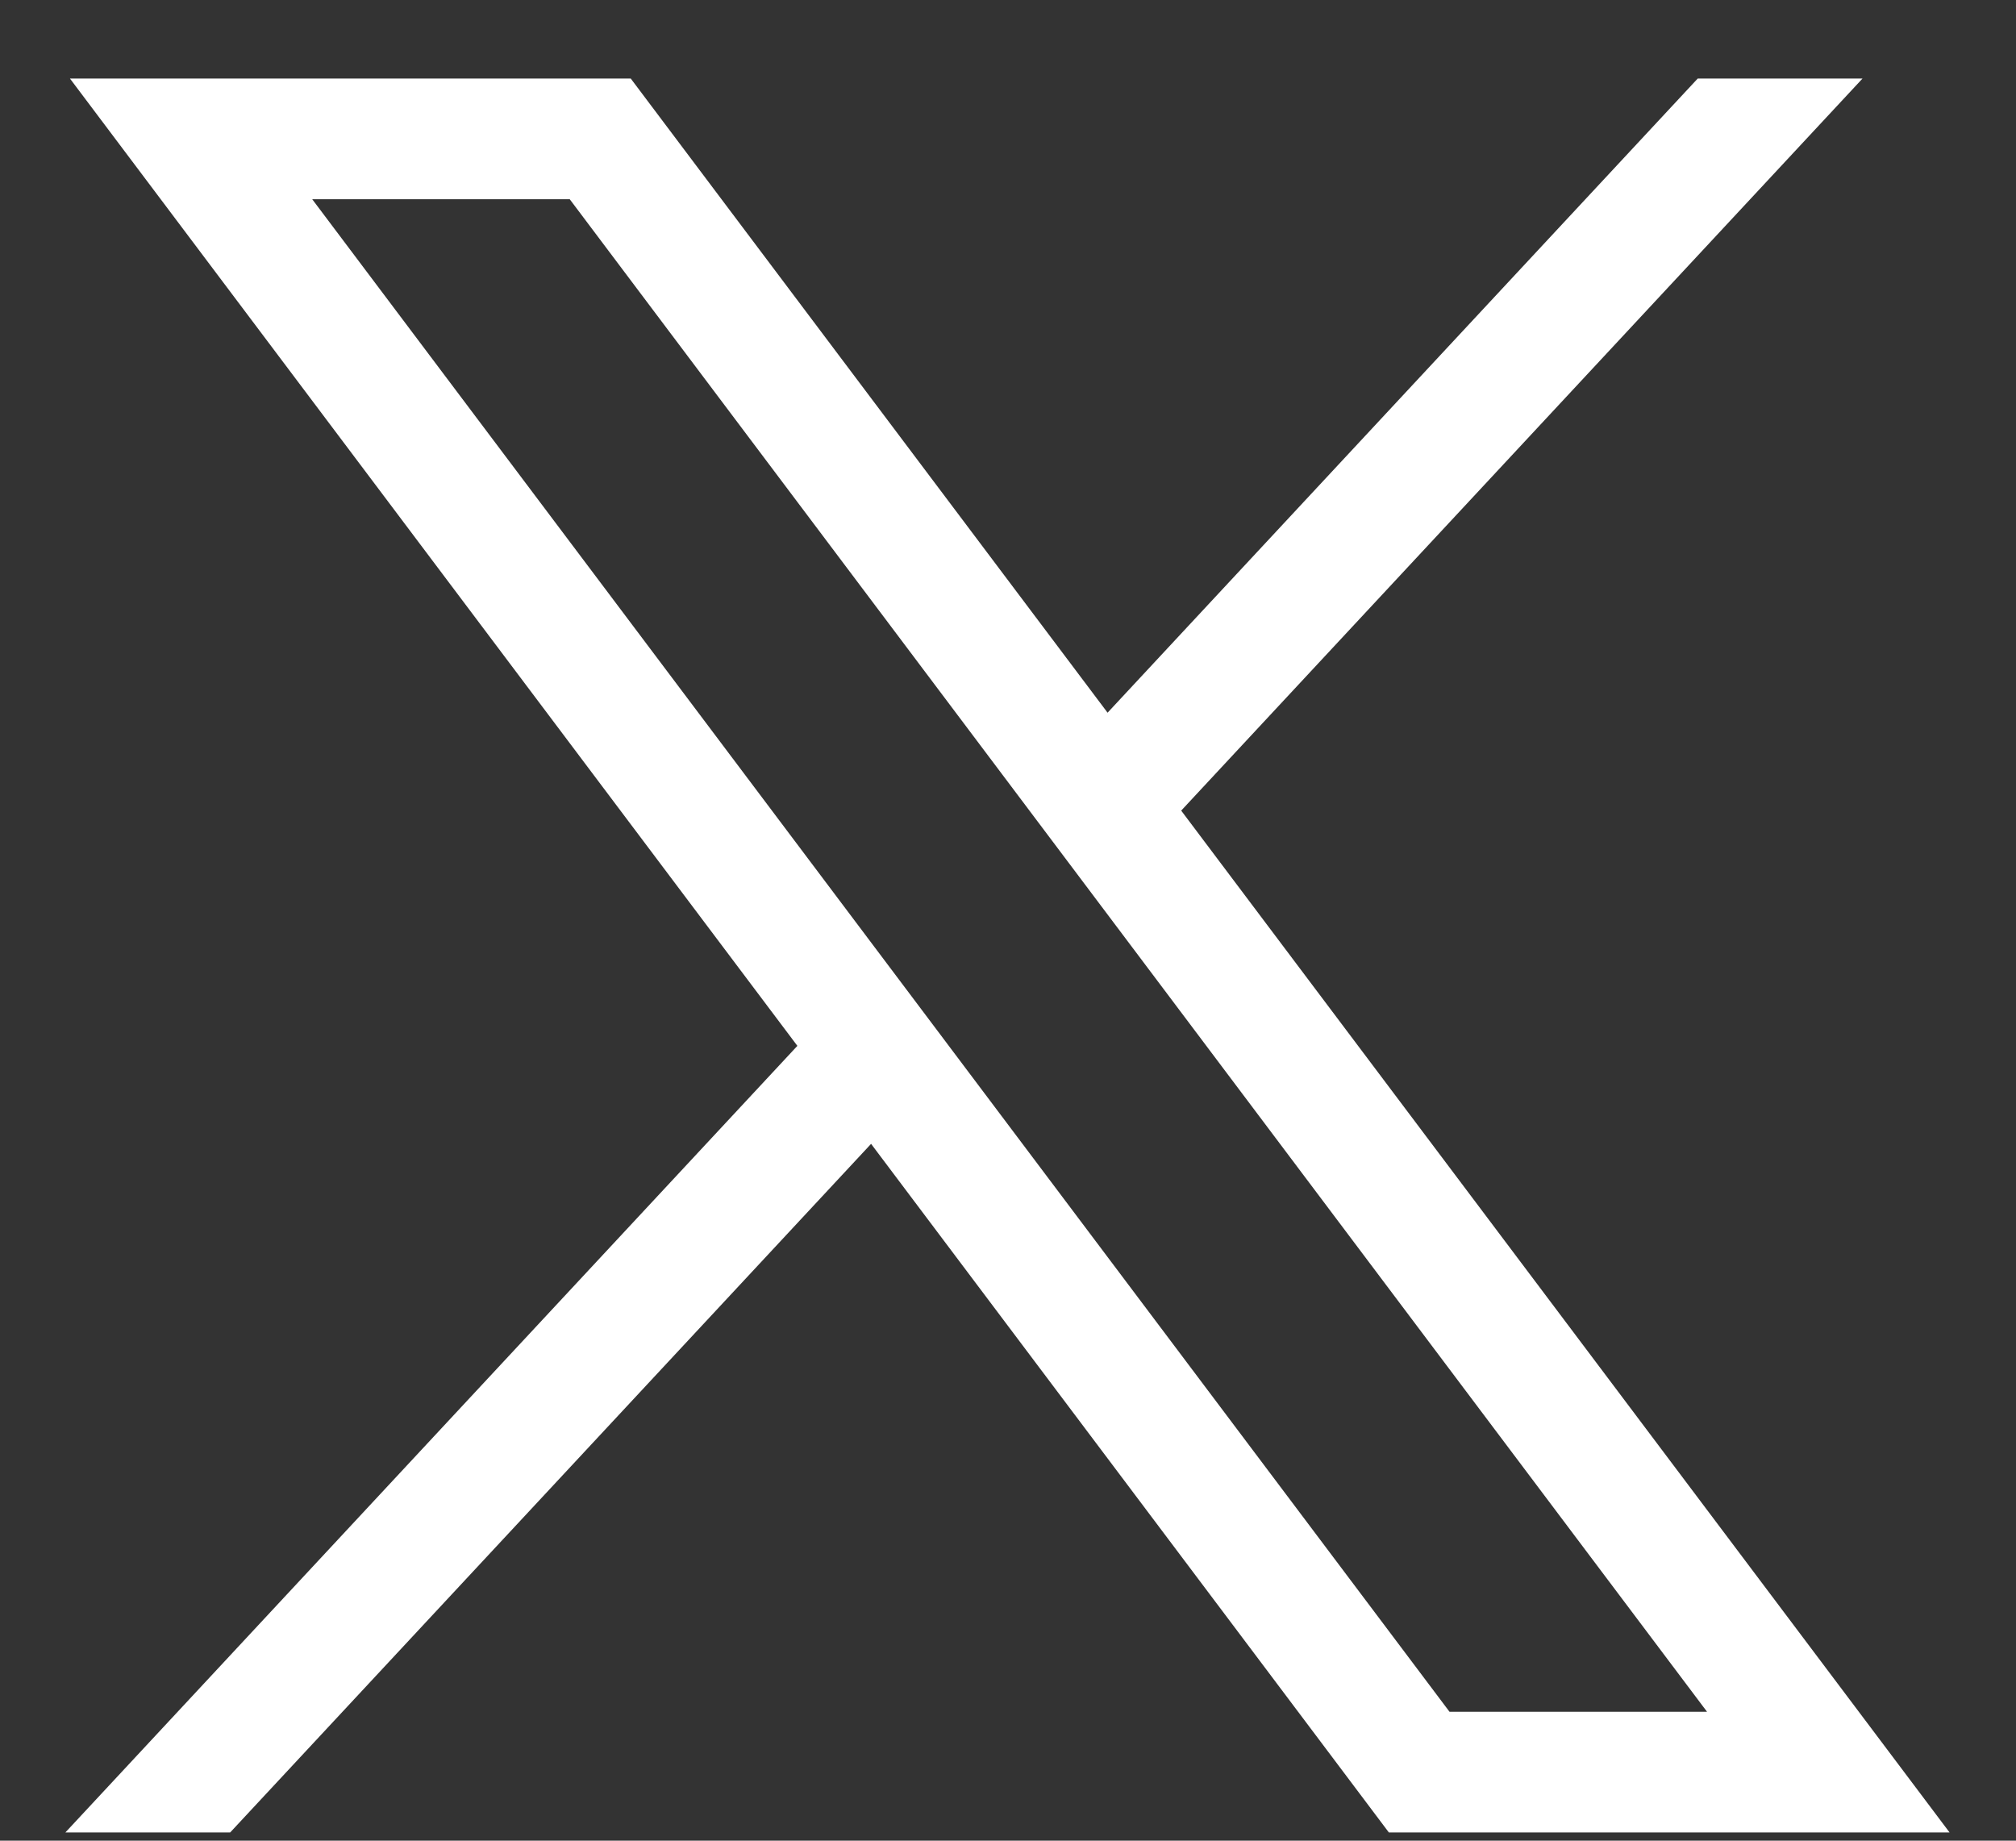 <svg width="23" height="21" viewBox="0 0 23 21" fill="none" xmlns="http://www.w3.org/2000/svg">
<rect x="0" y="0" width="23" height="21" fill="#333333" stroke="none"/>
<path d="M0.798 0.896L9.097 11.932L0.746 20.906H2.626L9.938 13.05L15.845 20.906H22.242L13.476 9.248L21.249 0.896H19.369L12.636 8.131L7.196 0.896H0.799H0.798ZM3.562 2.273H6.5L19.475 19.529H16.537L3.562 2.273Z" fill="white"/>
</svg>
